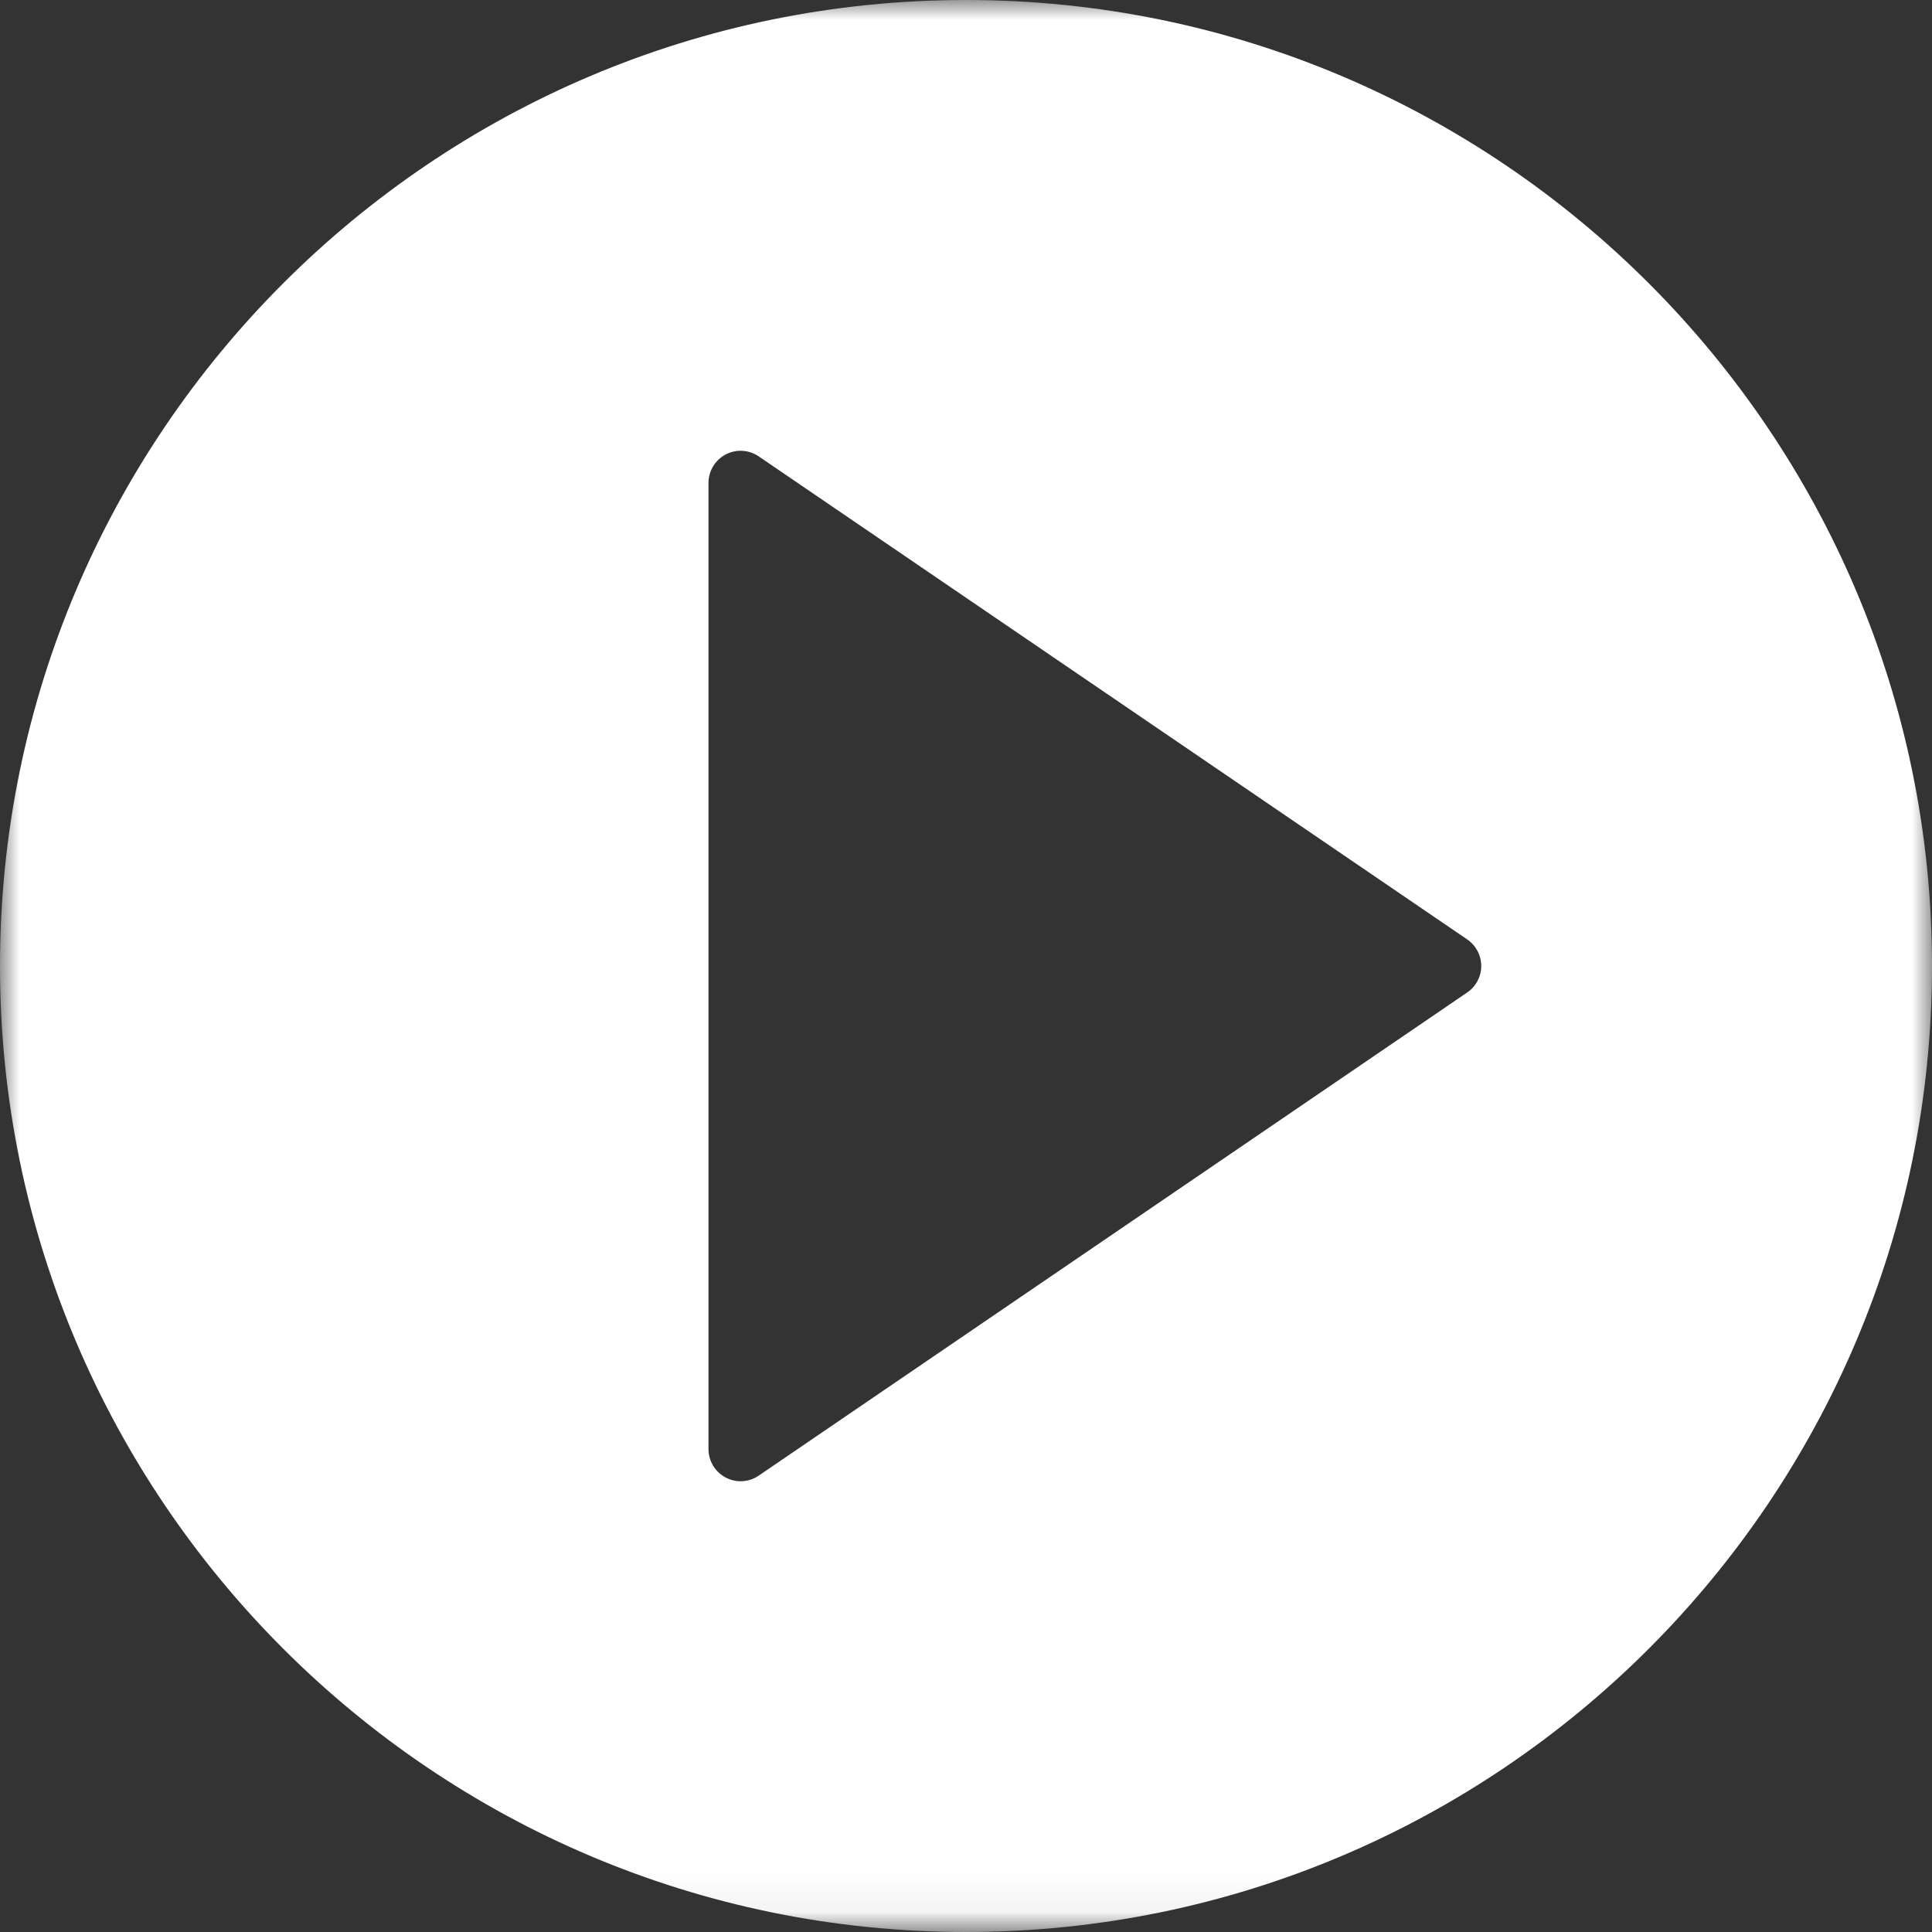 <?xml version="1.0" encoding="UTF-8"?>
<svg width="48px" height="48px" viewBox="0 0 48 48" version="1.1" xmlns="http://www.w3.org/2000/svg" xmlns:xlink="http://www.w3.org/1999/xlink">
    <rect x="0" y="0" width="48" height="48" fill="#333333" stroke="none"/>
    <!-- Generator: Sketch 39.1 (31720) - http://www.bohemiancoding.com/sketch -->
    <title>play-button (1)</title>
    <desc>Created with Sketch.</desc>
    <defs>
        <polygon id="path-1" points="0 47.94 48 47.94 48 0 0 0"></polygon>
    </defs>
    <g id="Page-1" stroke="none" stroke-width="1" fill="none" fill-rule="evenodd">
        <g id="play-button-(1)">
            <mask id="mask-2" fill="white">
                <use xlink:href="#path-1"></use>
            </mask>
            <g id="Clip-2"></g>
            <path d="M24,0 C10.766,0 0,10.766 0,24 C0,37.234 10.766,48 24,48 C37.234,48 48,37.234 48,24 C48,10.766 37.234,0 24,0 L24,0 Z M36.449,24.66 L18.852,36.66 C18.715,36.754 18.559,36.801 18.398,36.801 C18.273,36.801 18.145,36.77 18.027,36.707 C17.766,36.57 17.602,36.297 17.602,36 L17.602,12 C17.602,11.703 17.766,11.43 18.027,11.293 C18.289,11.152 18.605,11.172 18.852,11.34 L36.453,23.34 C36.668,23.488 36.801,23.734 36.801,24 C36.801,24.266 36.668,24.512 36.449,24.66 L36.449,24.66 Z" id="Fill-1" fill="#FFFFFF" mask="url(#mask-2)"></path>
        </g>
    </g>
</svg>